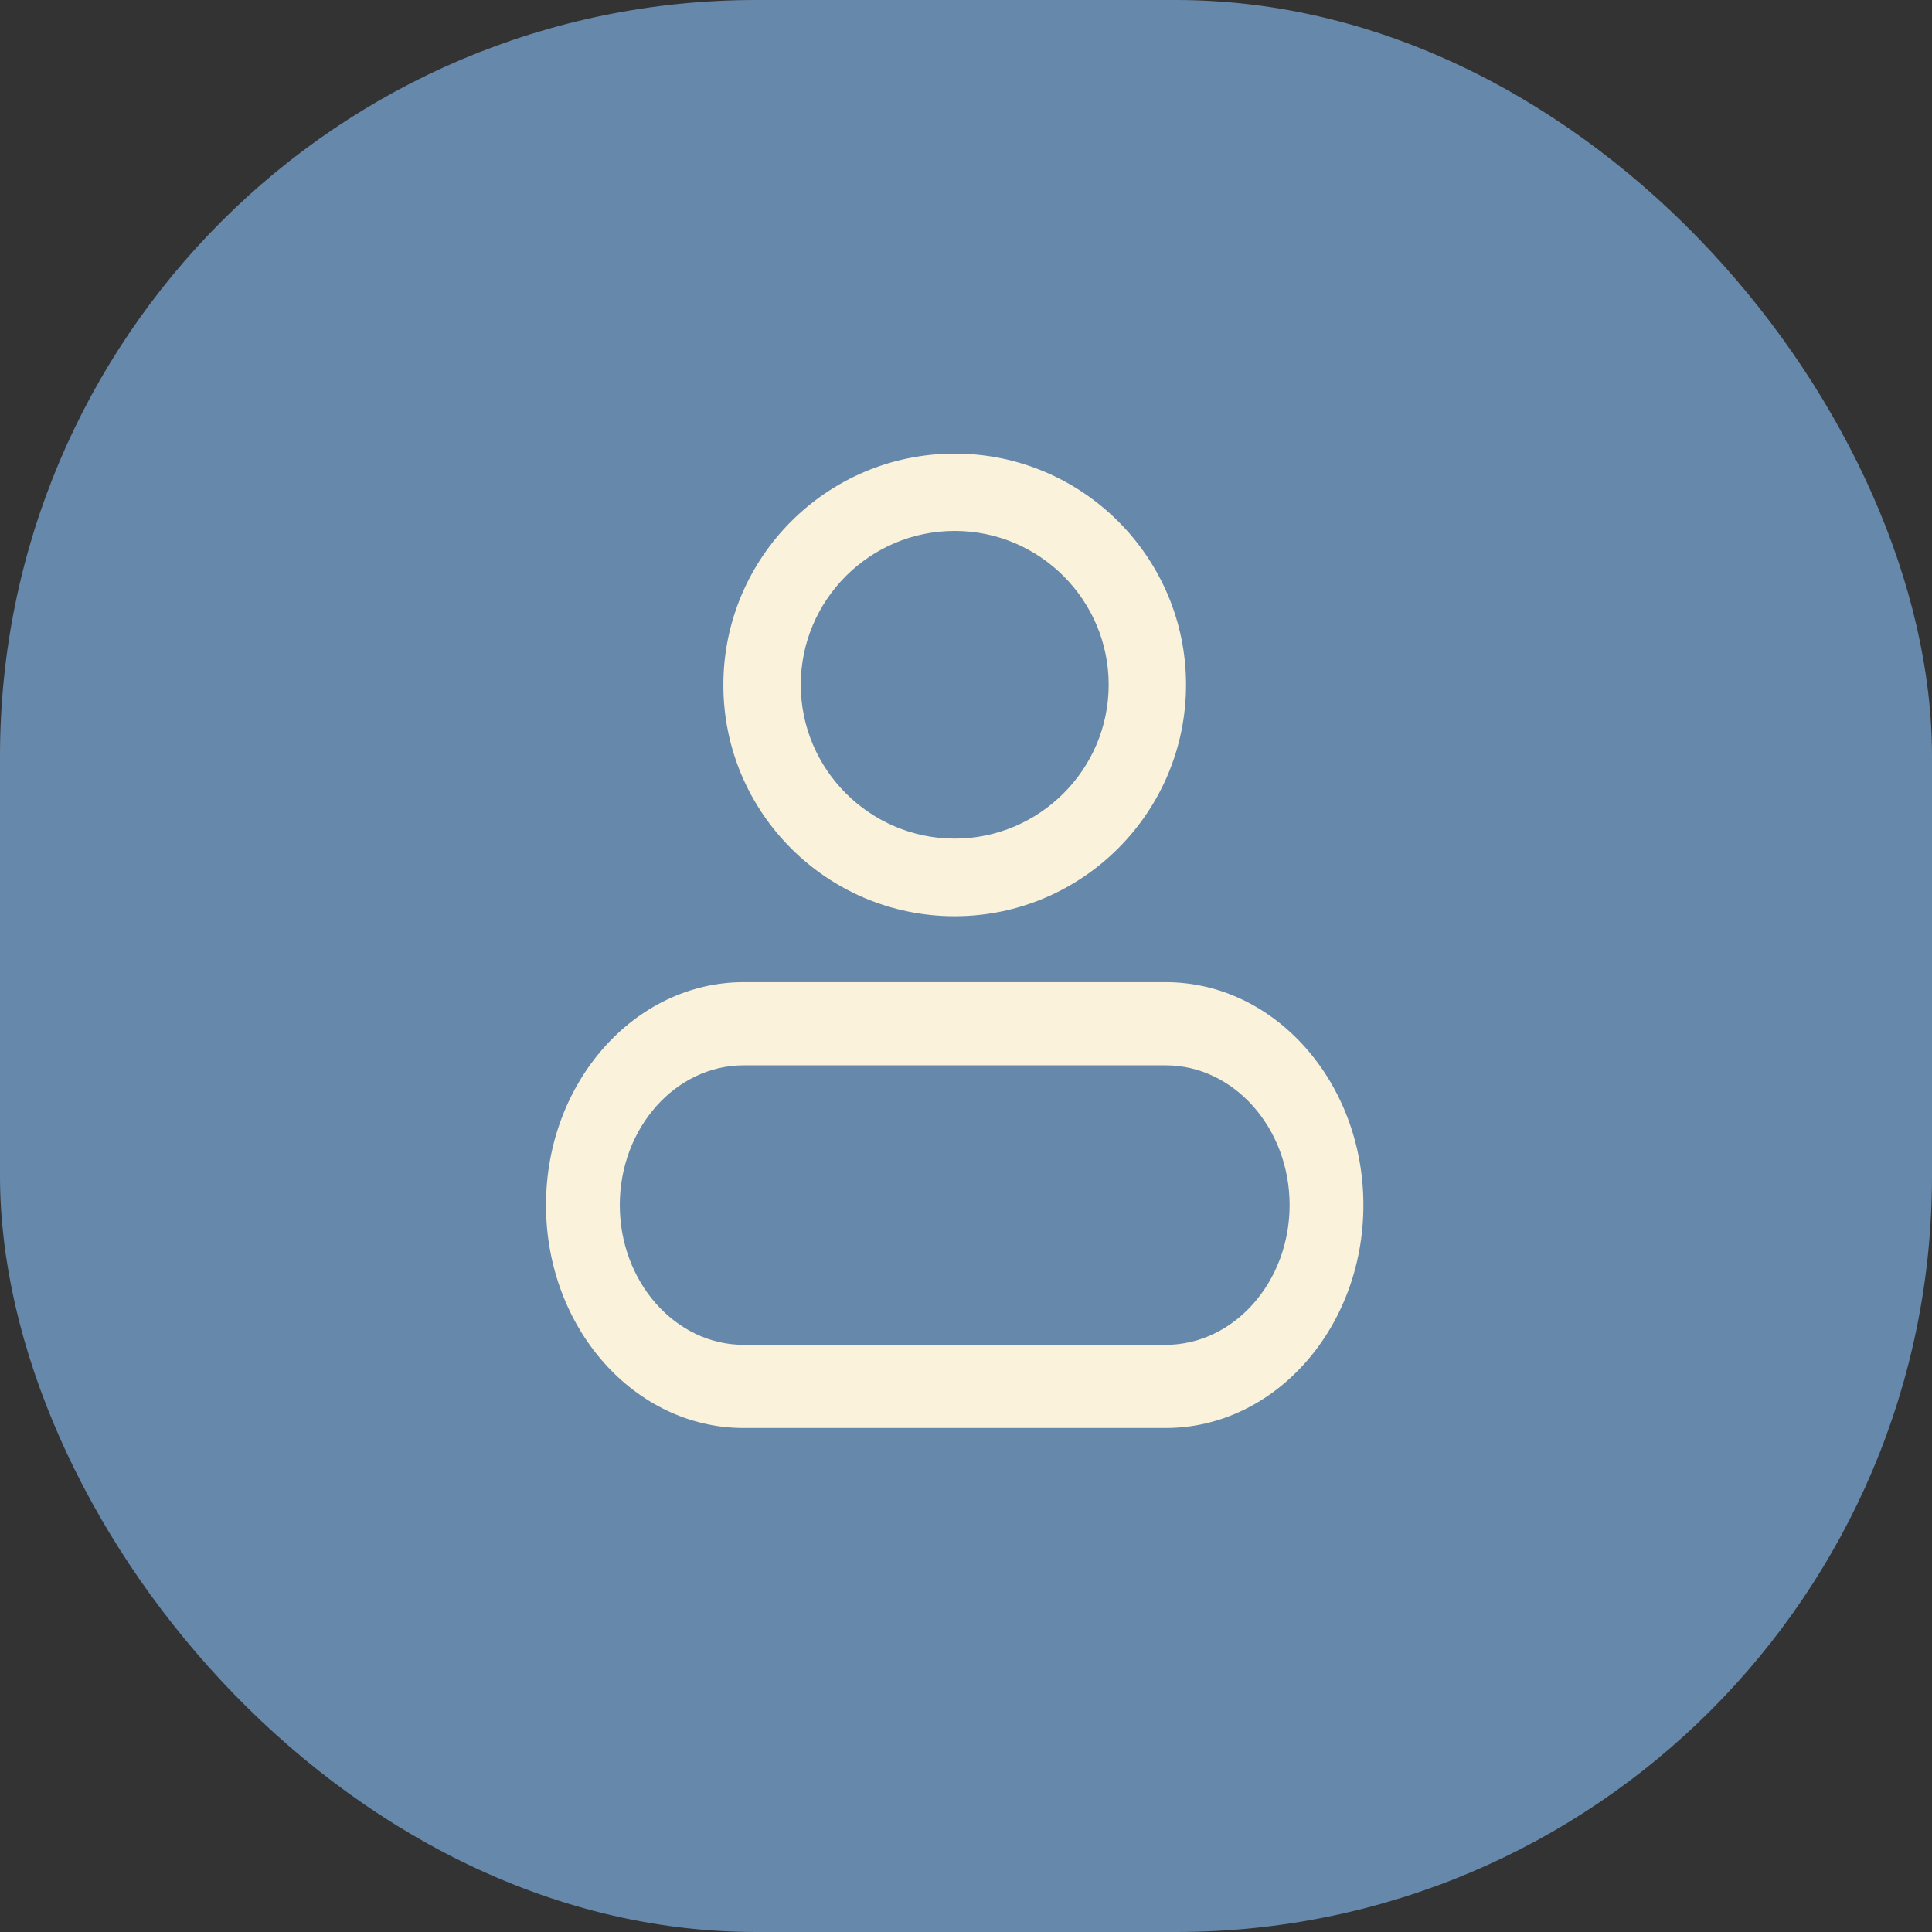 <svg width="46" height="46" viewBox="0 0 46 46" fill="none" xmlns="http://www.w3.org/2000/svg">
<rect x="0" y="0" width="46" height="46" fill="#333333" stroke="none"/>
<rect width="46" height="46" rx="18" fill="#6688AA"/>
<path d="M17.323 16.311C17.323 19.293 19.748 21.715 22.731 21.715C25.714 21.715 28.139 19.285 28.139 16.304C28.139 13.323 25.714 10.9 22.731 10.9C19.748 10.9 17.323 13.323 17.323 16.311ZM18.966 16.304C18.966 14.233 20.652 12.541 22.731 12.541C24.81 12.541 26.497 14.233 26.497 16.304C26.497 18.375 24.803 20.067 22.731 20.067C20.659 20.067 18.966 18.375 18.966 16.304Z" fill="#FAF2DA" stroke="#FAF2DA" stroke-width="0.2"/>
<path d="M27.754 34H17.707C15.108 34 13 31.623 13 28.692C13 25.761 15.117 23.385 17.707 23.385H27.754C30.354 23.385 32.462 25.771 32.462 28.692C32.462 31.614 30.354 34 27.754 34ZM17.707 25.365C16.083 25.365 14.757 26.86 14.757 28.692C14.757 30.524 16.083 32.02 17.707 32.02H27.754C29.379 32.02 30.705 30.524 30.705 28.692C30.705 26.86 29.379 25.365 27.754 25.365H17.707Z" fill="#FAF2DA"/>
</svg>
